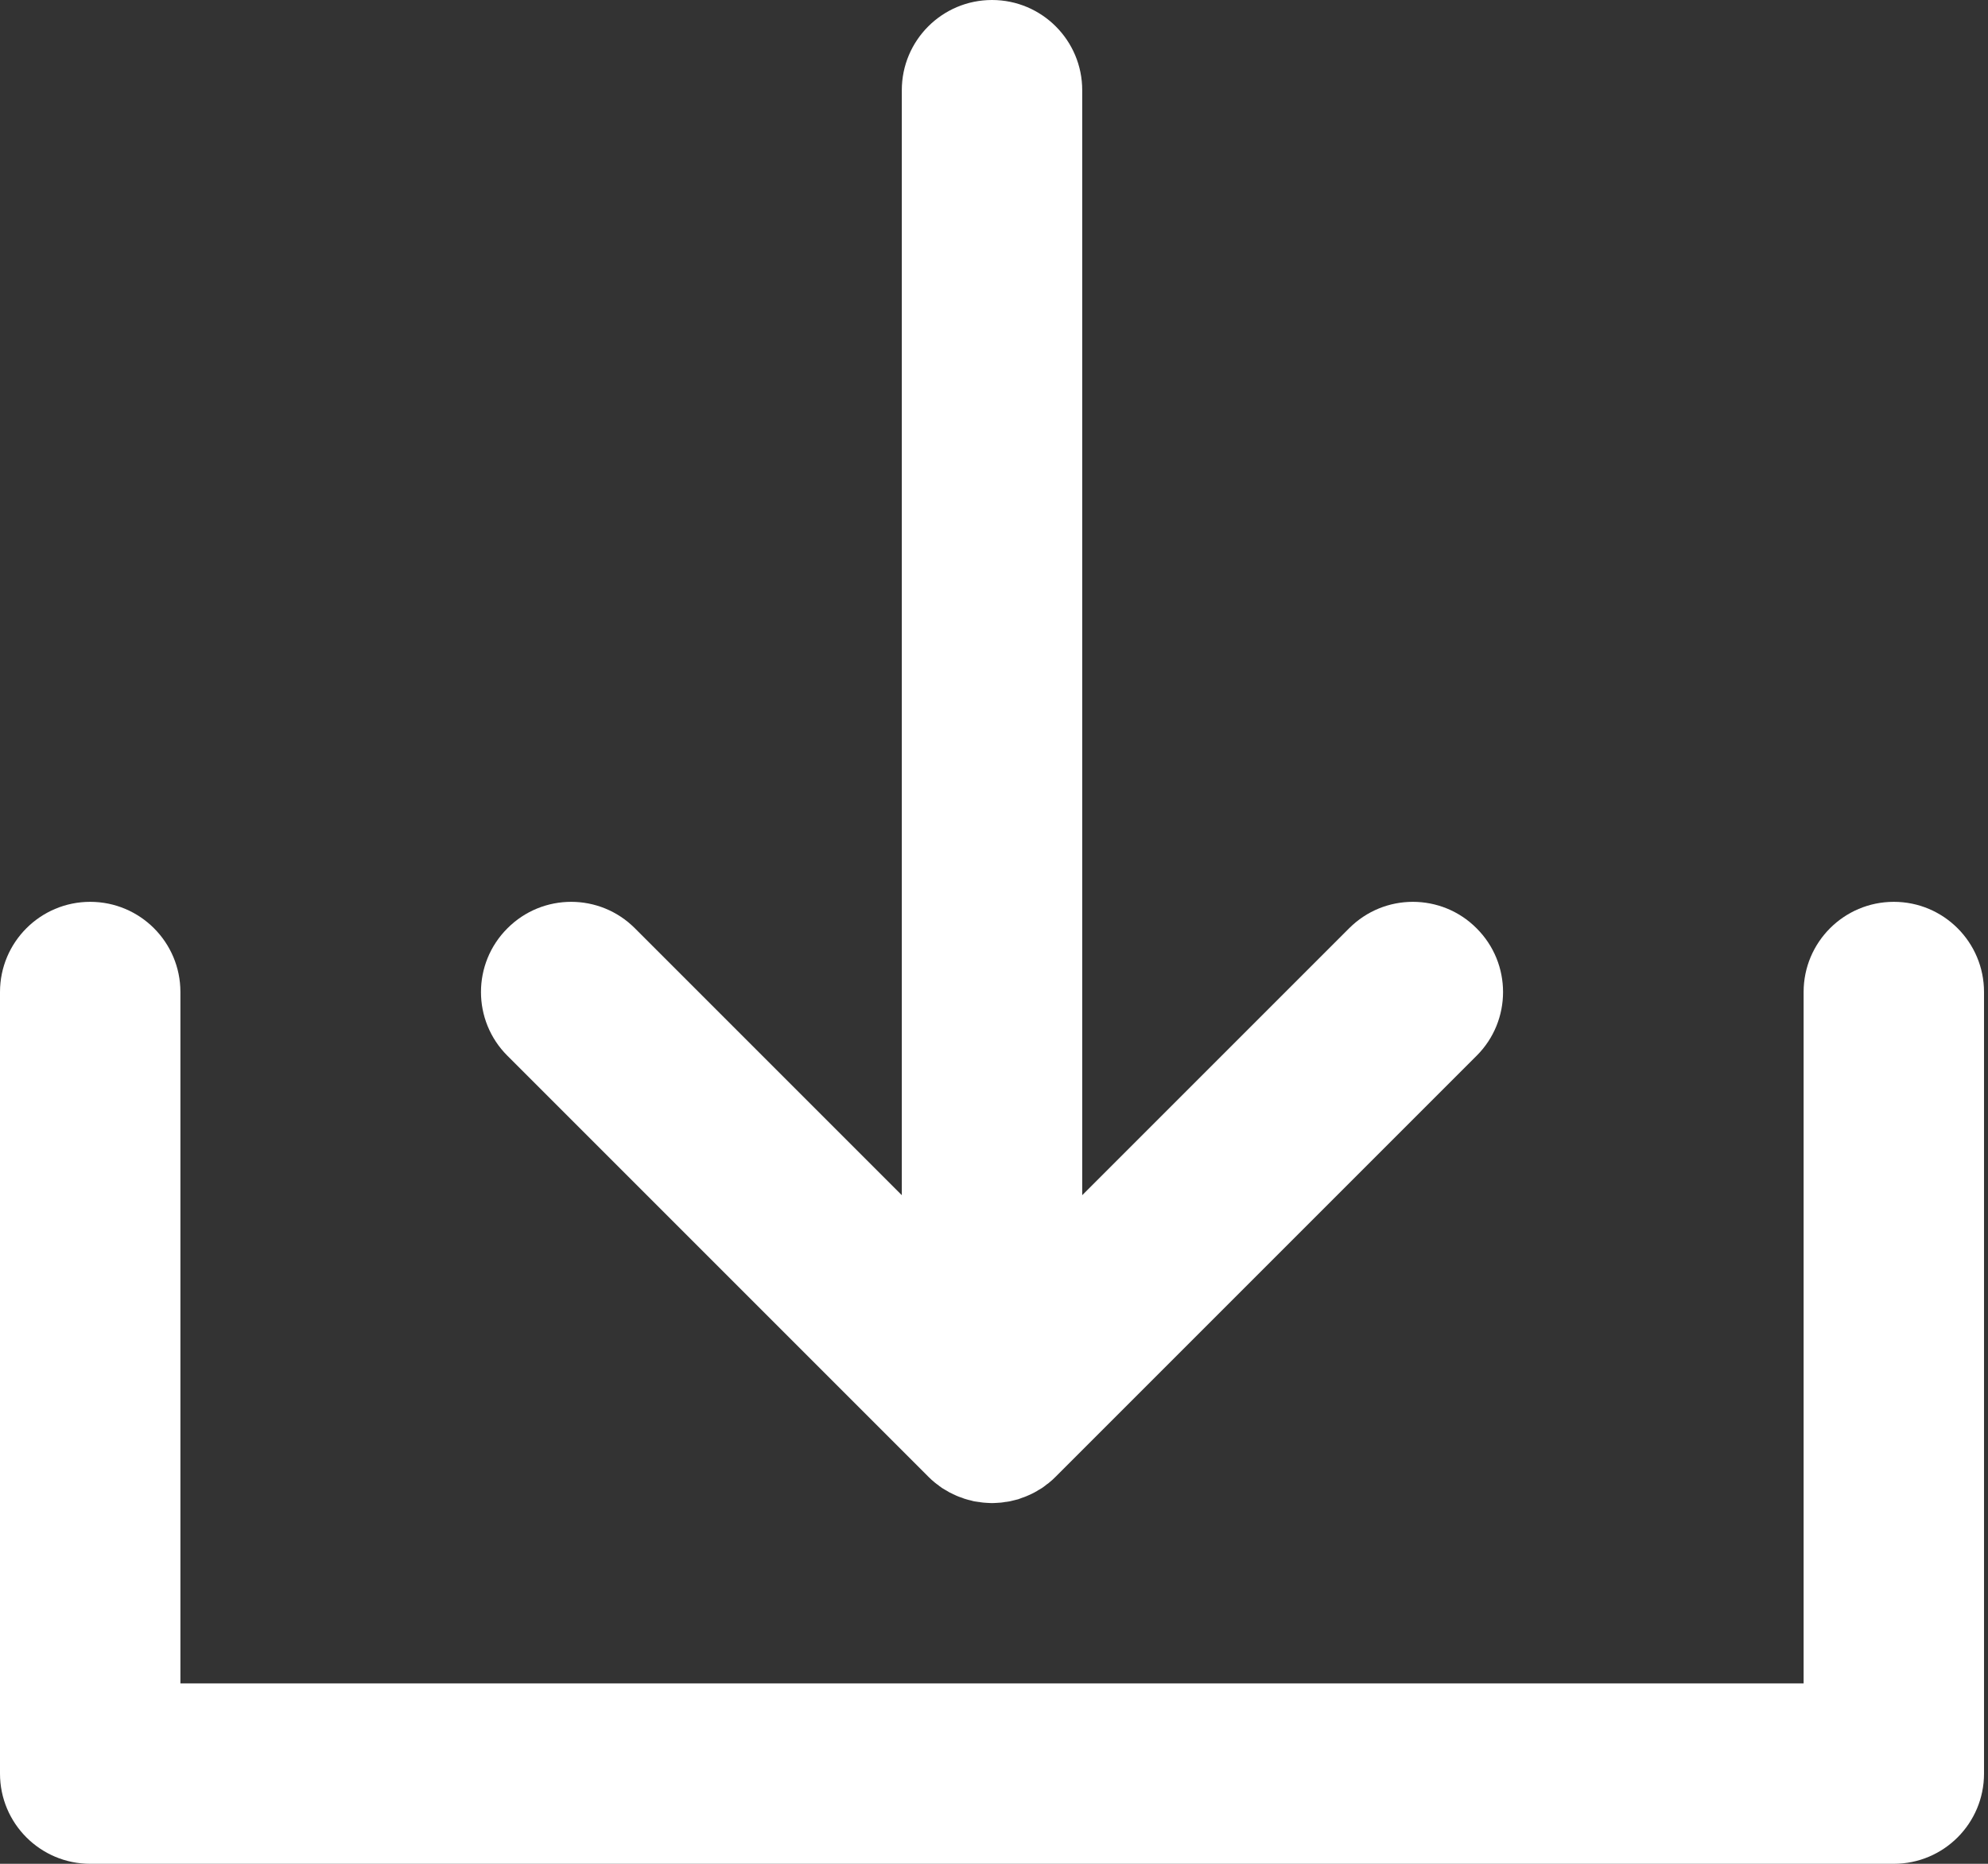 <svg width="16" height="15" viewBox="0 0 16 15" fill="none" xmlns="http://www.w3.org/2000/svg">
<rect x="0" y="0" width="16" height="15" fill="#333333" stroke="none"/>
<path d="M7.258 9.619L5.11 7.471C4.827 7.187 4.367 7.187 4.084 7.471C3.8 7.754 3.8 8.214 4.084 8.497L7.471 11.884L7.473 11.886C7.489 11.902 7.506 11.918 7.524 11.932C7.53 11.937 7.536 11.941 7.542 11.946C7.545 11.948 7.548 11.95 7.551 11.952C7.553 11.954 7.556 11.957 7.559 11.959C7.566 11.964 7.574 11.97 7.581 11.975C7.589 11.98 7.598 11.985 7.606 11.99C7.608 11.991 7.611 11.992 7.613 11.994C7.616 11.996 7.619 11.998 7.622 11.999C7.629 12.003 7.635 12.007 7.642 12.011C7.65 12.015 7.659 12.019 7.667 12.023C7.67 12.025 7.673 12.026 7.675 12.027C7.678 12.028 7.681 12.03 7.684 12.031C7.691 12.035 7.699 12.038 7.706 12.041C7.714 12.045 7.722 12.047 7.73 12.05C7.733 12.051 7.736 12.052 7.739 12.053C7.742 12.054 7.744 12.055 7.747 12.056C7.756 12.06 7.765 12.063 7.773 12.065C7.781 12.068 7.789 12.07 7.797 12.072C7.8 12.072 7.803 12.073 7.806 12.074C7.809 12.075 7.812 12.075 7.815 12.076C7.824 12.079 7.833 12.081 7.842 12.083C7.852 12.085 7.861 12.086 7.87 12.087C7.873 12.088 7.877 12.088 7.88 12.088C7.883 12.089 7.887 12.089 7.89 12.09C7.898 12.091 7.905 12.092 7.913 12.093C7.935 12.095 7.957 12.096 7.98 12.097L7.984 12.097L7.988 12.097C8.011 12.096 8.033 12.095 8.056 12.093C8.064 12.092 8.071 12.091 8.079 12.09C8.082 12.089 8.086 12.089 8.089 12.088C8.093 12.088 8.096 12.087 8.1 12.087C8.108 12.086 8.117 12.084 8.126 12.083C8.138 12.08 8.151 12.077 8.163 12.074C8.174 12.071 8.184 12.069 8.195 12.066C8.204 12.063 8.213 12.059 8.222 12.056C8.224 12.055 8.227 12.054 8.23 12.053C8.233 12.052 8.236 12.051 8.239 12.05C8.246 12.047 8.254 12.045 8.262 12.041C8.27 12.038 8.277 12.034 8.285 12.031C8.288 12.029 8.291 12.028 8.294 12.027C8.305 12.021 8.316 12.017 8.326 12.011C8.334 12.007 8.342 12.002 8.349 11.998C8.351 11.996 8.354 11.995 8.356 11.993C8.359 11.992 8.362 11.99 8.364 11.989C8.372 11.984 8.38 11.98 8.387 11.975C8.396 11.969 8.404 11.962 8.413 11.956C8.415 11.954 8.417 11.952 8.419 11.951C8.422 11.949 8.425 11.947 8.428 11.944C8.433 11.941 8.439 11.937 8.444 11.932C8.463 11.917 8.48 11.901 8.497 11.884L11.884 8.497C12.168 8.214 12.168 7.754 11.884 7.471C11.743 7.329 11.557 7.258 11.371 7.258C11.185 7.258 11 7.329 10.858 7.471L8.71 9.619V0.726C8.71 0.325 8.385 0 7.984 0C7.583 0 7.258 0.325 7.258 0.726V9.619Z" fill="#fff"/>
<path d="M14.516 7.984C14.516 7.583 14.841 7.258 15.242 7.258C15.643 7.258 15.968 7.583 15.968 7.984V14.274C15.968 14.675 15.643 15 15.242 15H0.726C0.325 15 0 14.675 0 14.274V7.984C0 7.583 0.325 7.258 0.726 7.258C1.127 7.258 1.452 7.583 1.452 7.984V13.548H14.516V7.984Z" fill="#fff"/>
</svg>
